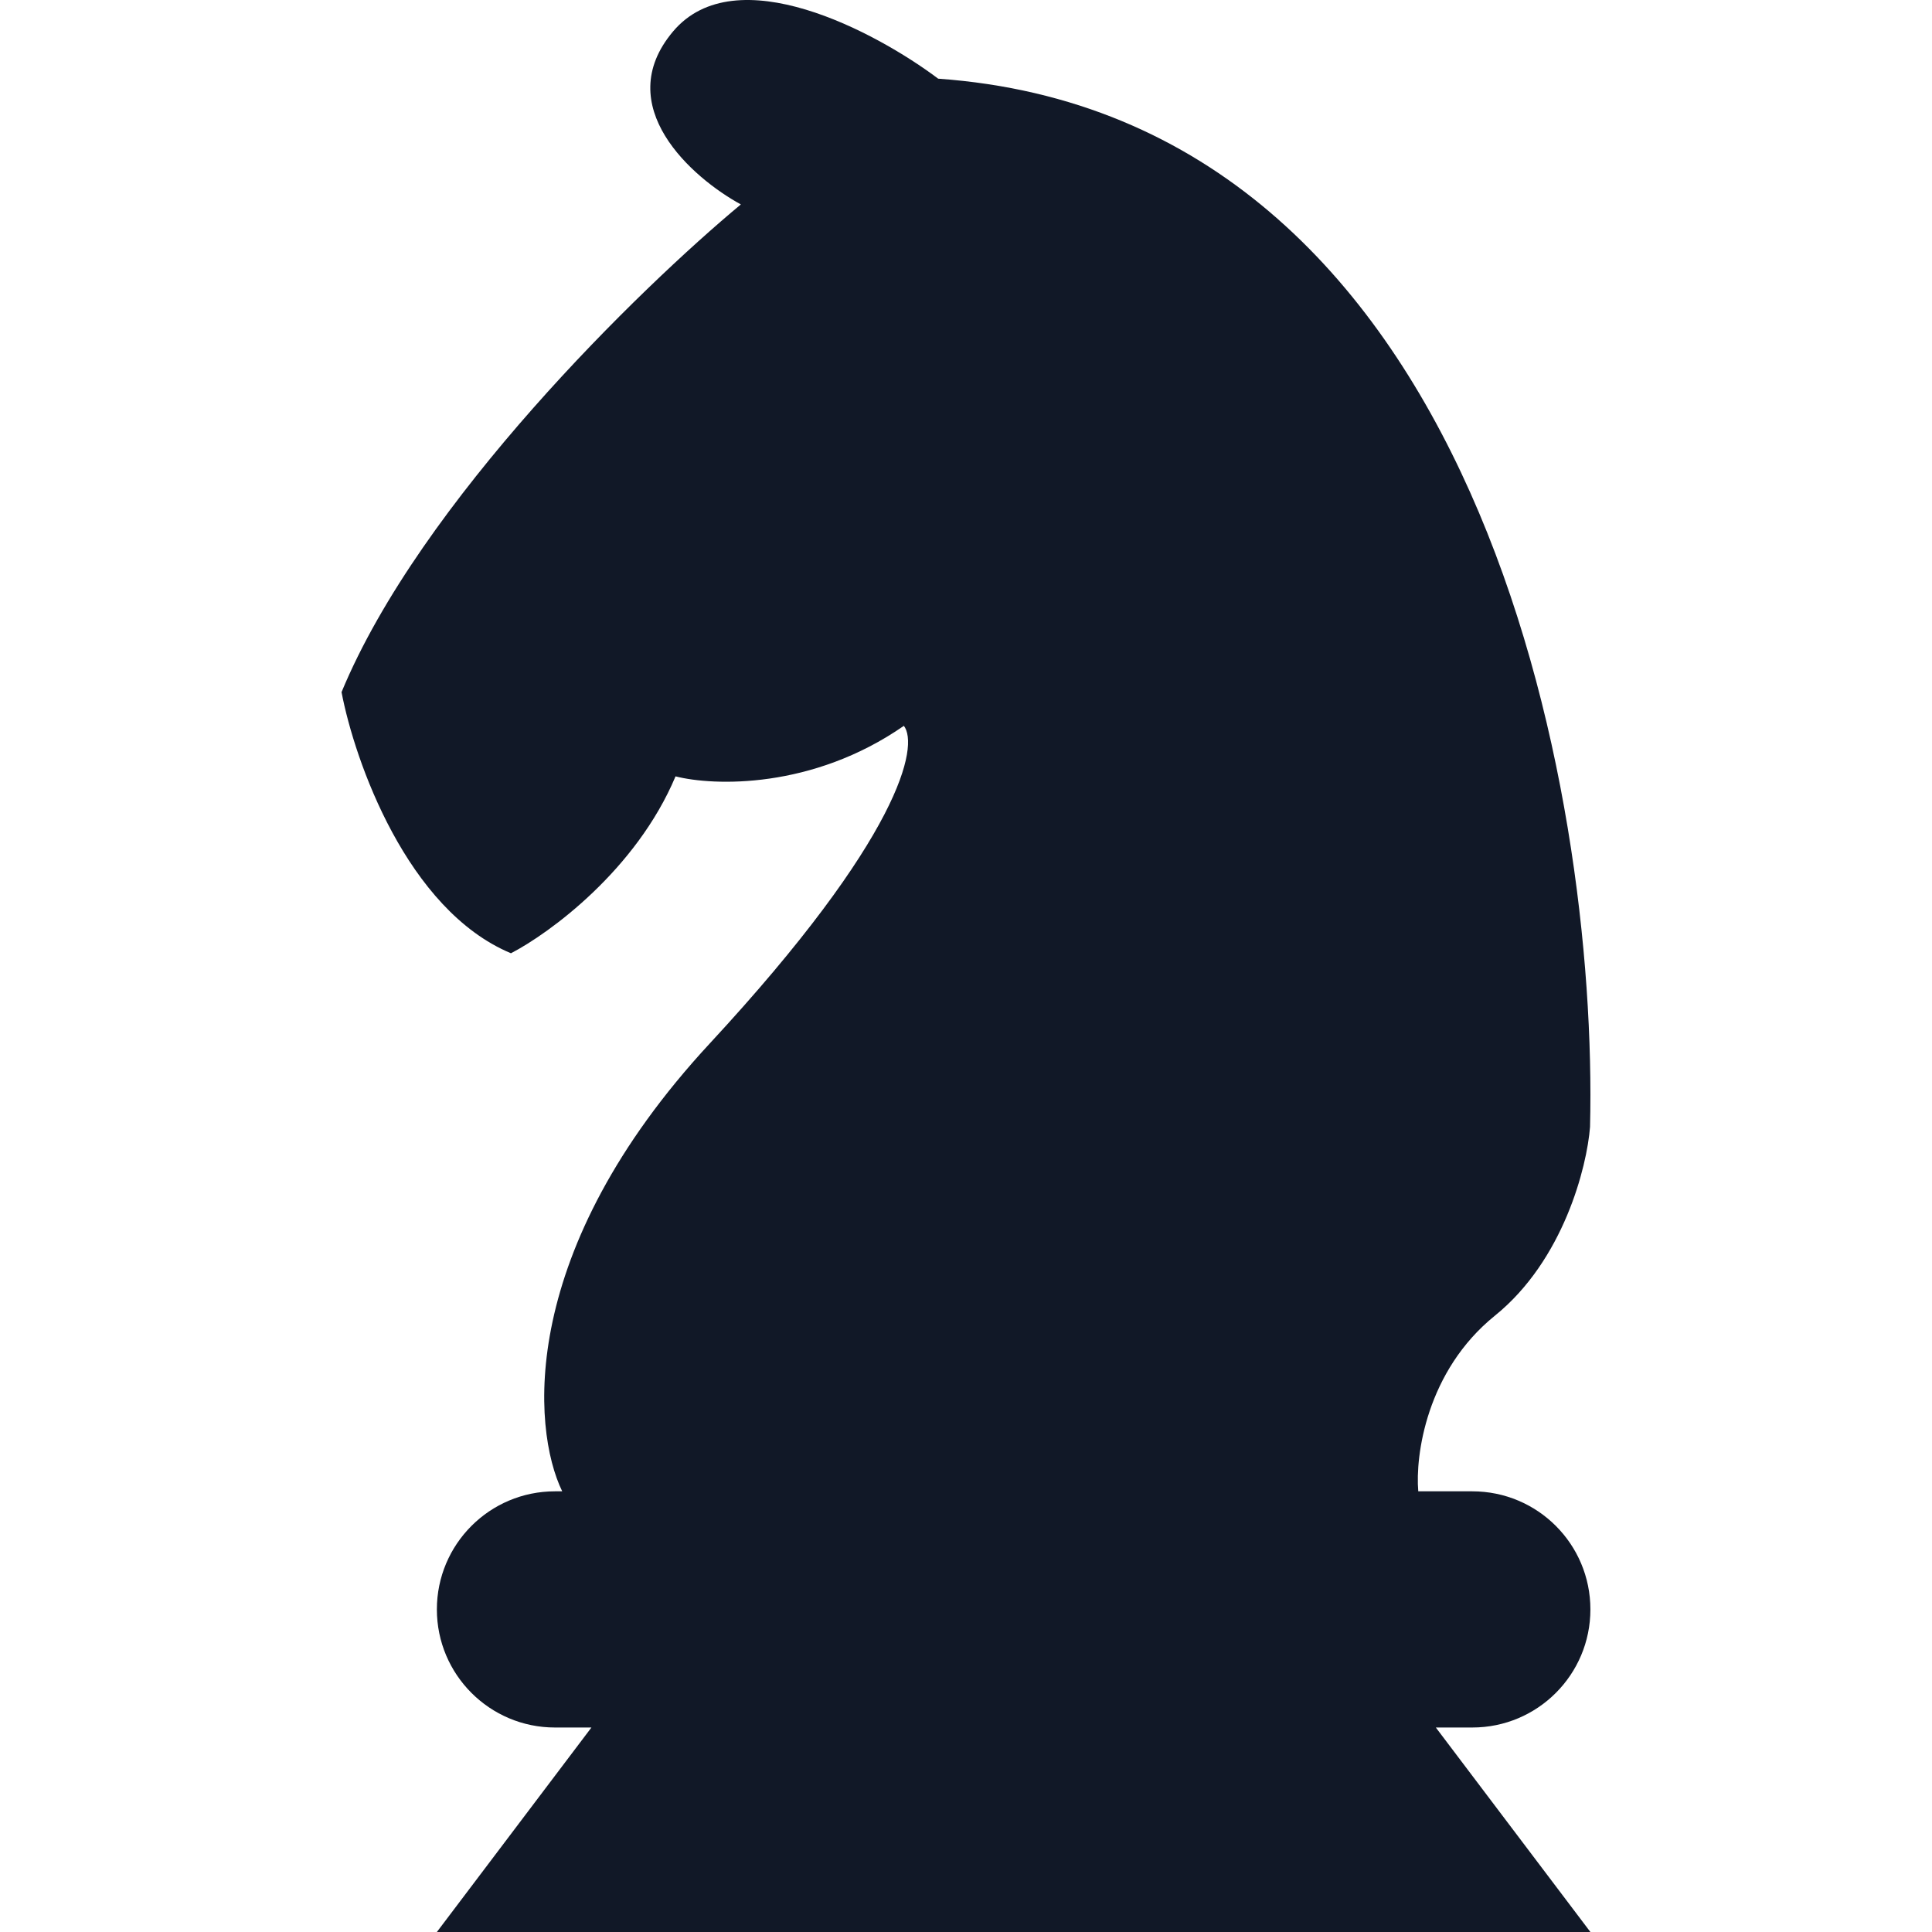 <svg width="32" height="32" viewBox="0 0 32 32" fill="none" xmlns="http://www.w3.org/2000/svg">
<path fill-rule="evenodd" clip-rule="evenodd" d="M12.271 3.386C10.61 4.766 6.961 8.313 5.657 11.464C5.875 12.606 6.742 15.07 8.463 15.789C9.1 15.459 10.537 14.41 11.189 12.859C11.817 13.019 13.453 13.076 14.971 12.022C15.222 12.348 14.93 13.856 11.756 17.283C8.581 20.71 8.804 23.656 9.312 24.701H9.192C8.112 24.701 7.236 25.576 7.236 26.657C7.236 27.737 8.112 28.613 9.192 28.613L9.796 28.613L7.236 32H26.342L23.782 28.613L24.386 28.613C25.467 28.613 26.342 27.737 26.342 26.657C26.342 25.576 25.467 24.701 24.386 24.701H23.491C23.44 24.114 23.623 22.71 24.761 21.791C25.899 20.871 26.285 19.324 26.336 18.666C26.471 13.143 24.502 1.94 15.539 1.303C14.508 0.528 12.186 -0.712 11.147 0.522C10.109 1.756 11.464 2.946 12.271 3.386Z" fill="#111827"/>
</svg>
